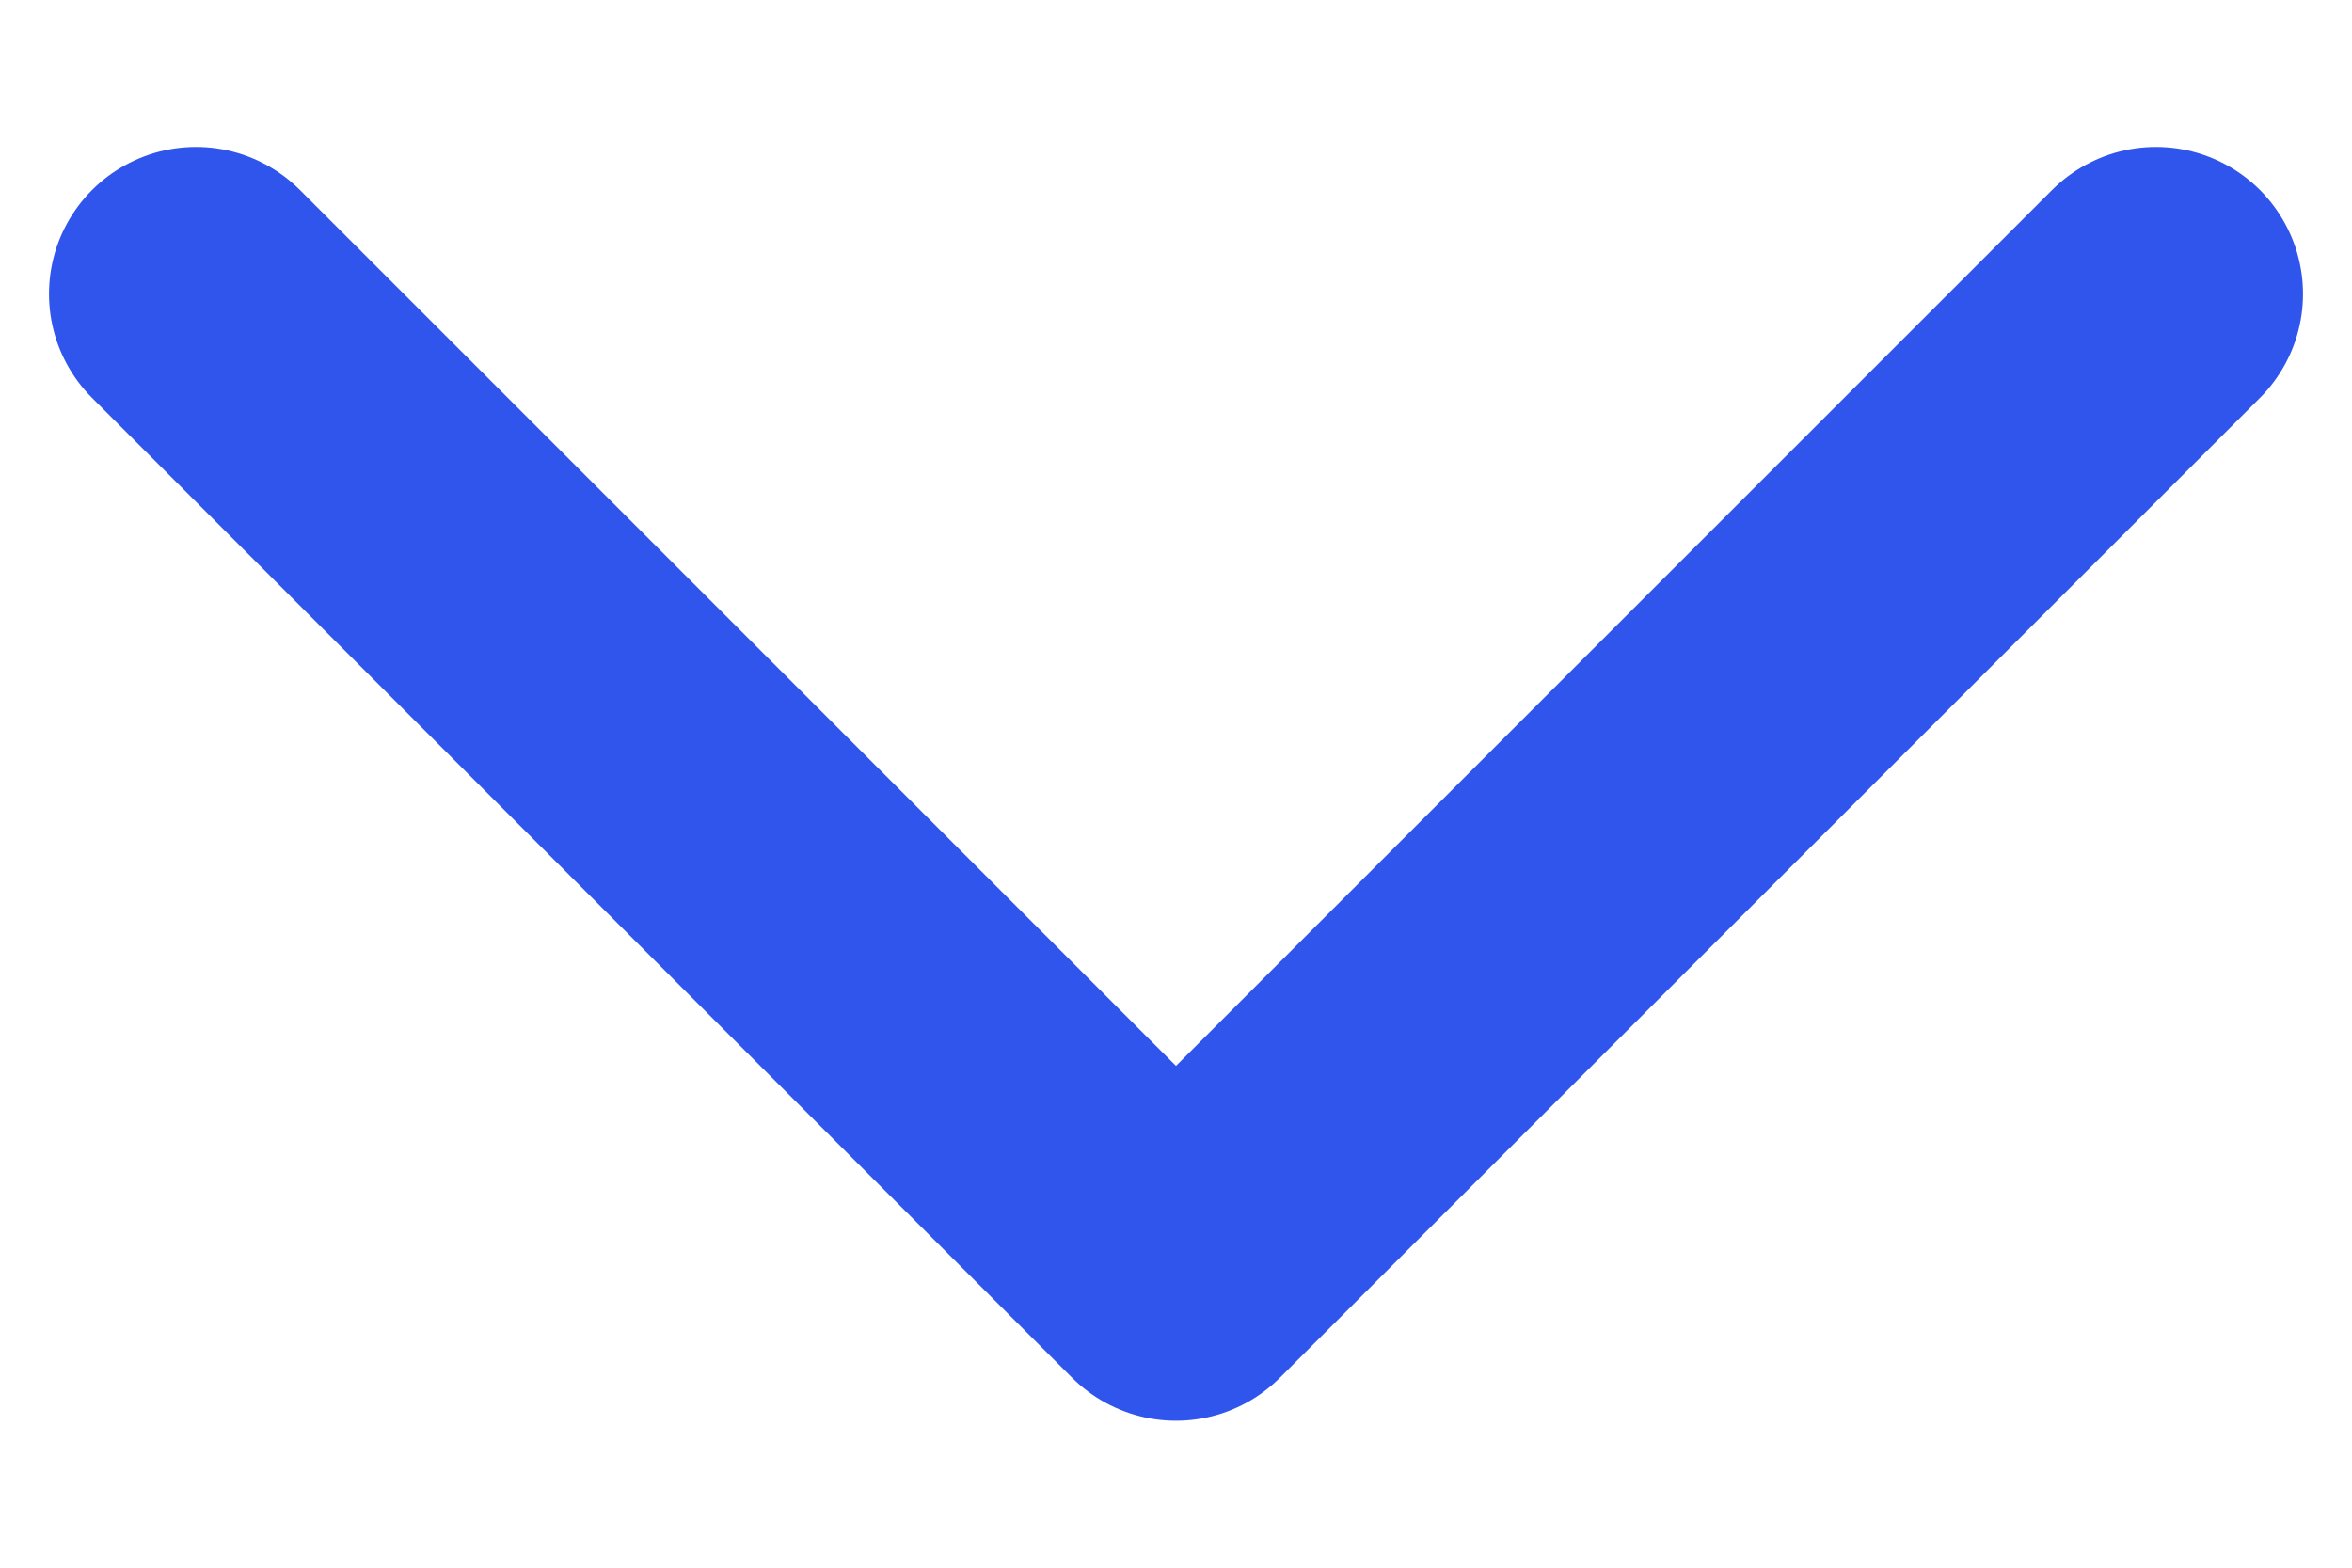 <svg width="12" height="8" viewBox="0 0 12 8" fill="none" xmlns="http://www.w3.org/2000/svg">
<path d="M1 1.5L6 6.5L11 1.5" stroke="#3055EC" stroke-width="1.5" stroke-linecap="round" stroke-linejoin="round"/>
</svg>
